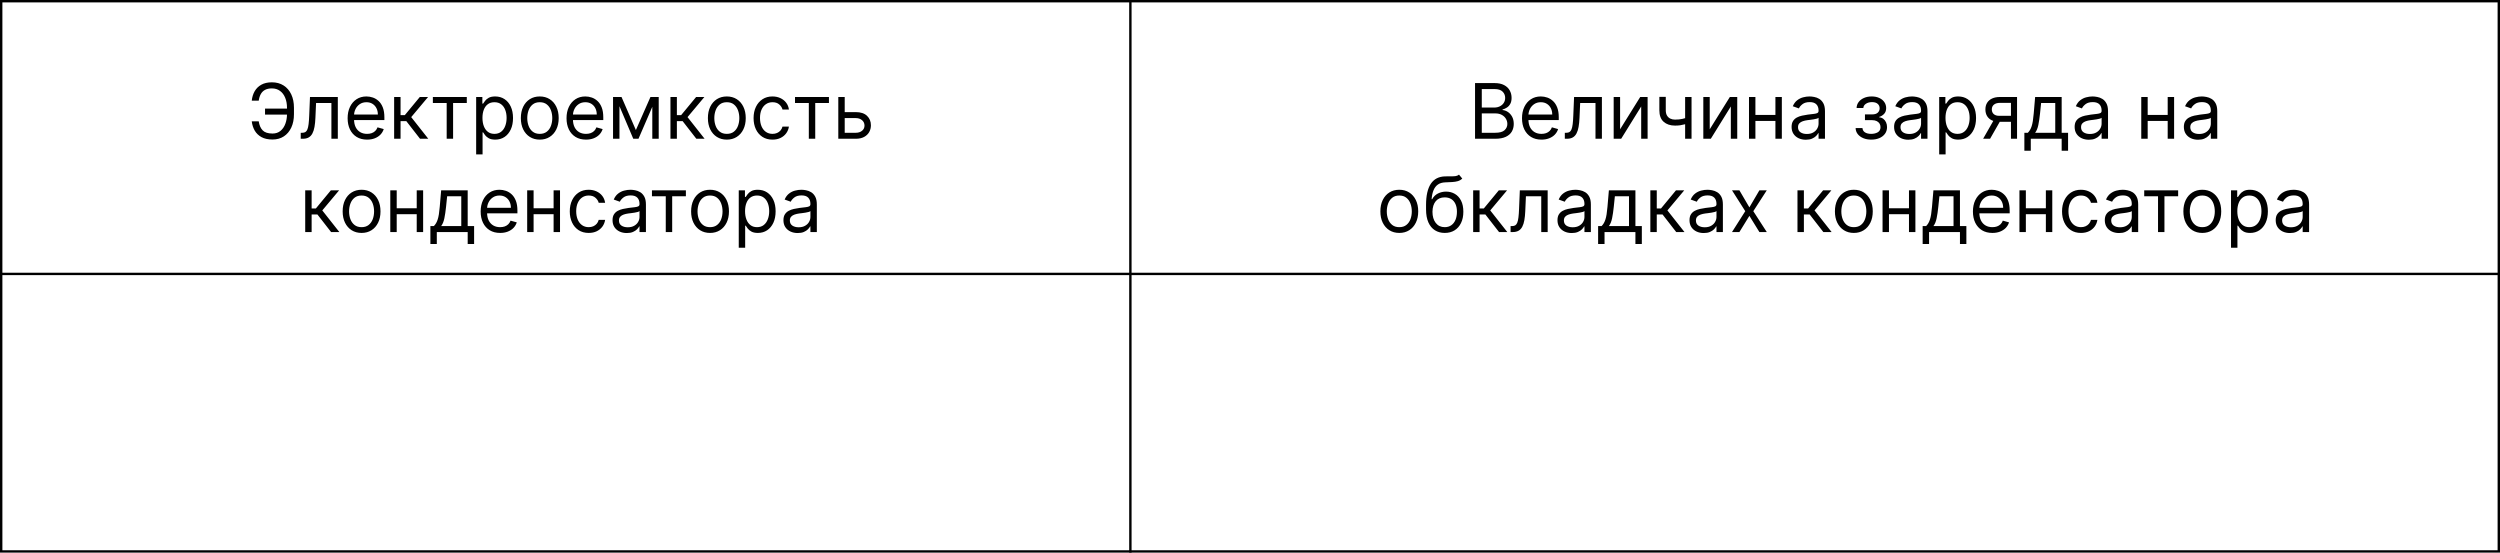 <svg width="1045" height="231" viewBox="0 0 1045 231" fill="none" xmlns="http://www.w3.org/2000/svg">
<g clip-path="url(#clip0_158_8)">
<rect x="0.5" y="0.5" width="1044" height="230" stroke="black"/>
<line y1="114.5" x2="1045" y2="114.5" stroke="black"/>
<line x1="472.5" y1="-2.18557e-08" x2="472.5" y2="231" stroke="black"/>
<path d="M120.374 45.409V47.909H110.783V45.409H120.374ZM105.237 50.727H108.146C108.396 52.364 108.949 53.621 109.805 54.5C110.661 55.379 112.033 55.818 113.919 55.818C115.252 55.818 116.366 55.443 117.26 54.693C118.161 53.943 118.836 52.951 119.283 51.716C119.737 50.481 119.964 49.136 119.964 47.682V45.091C119.964 43.485 119.711 42.072 119.203 40.852C118.703 39.625 117.98 38.67 117.033 37.989C116.093 37.299 114.964 36.955 113.646 36.955C112.495 36.955 111.54 37.159 110.783 37.568C110.025 37.977 109.434 38.564 109.01 39.33C108.586 40.095 108.298 41.015 108.146 42.091H105.237C105.389 40.606 105.794 39.288 106.453 38.136C107.12 36.977 108.048 36.068 109.237 35.409C110.434 34.742 111.904 34.409 113.646 34.409C115.54 34.409 117.177 34.852 118.555 35.739C119.934 36.617 120.999 37.856 121.749 39.455C122.499 41.045 122.874 42.909 122.874 45.045V47.727C122.874 49.864 122.502 51.727 121.76 53.318C121.018 54.901 119.976 56.133 118.635 57.011C117.294 57.883 115.722 58.318 113.919 58.318C112.071 58.318 110.533 57.985 109.305 57.318C108.086 56.644 107.143 55.735 106.476 54.591C105.817 53.439 105.404 52.151 105.237 50.727ZM125.706 58V55.5H126.342C126.865 55.5 127.301 55.398 127.649 55.193C127.998 54.981 128.278 54.614 128.49 54.091C128.71 53.561 128.876 52.826 128.99 51.886C129.111 50.939 129.198 49.735 129.251 48.273L129.57 40.545H141.206V58H138.524V43.045H132.115L131.842 49.273C131.782 50.705 131.653 51.966 131.456 53.057C131.267 54.14 130.975 55.049 130.581 55.784C130.195 56.519 129.679 57.072 129.036 57.443C128.392 57.814 127.585 58 126.615 58H125.706ZM153.445 58.364C151.763 58.364 150.312 57.992 149.092 57.25C147.88 56.5 146.945 55.455 146.286 54.114C145.634 52.765 145.308 51.197 145.308 49.409C145.308 47.621 145.634 46.045 146.286 44.682C146.945 43.311 147.861 42.242 149.036 41.477C150.217 40.705 151.596 40.318 153.172 40.318C154.081 40.318 154.979 40.47 155.865 40.773C156.751 41.076 157.558 41.568 158.286 42.25C159.013 42.924 159.592 43.818 160.024 44.932C160.456 46.045 160.672 47.417 160.672 49.045V50.182H147.217V47.864H157.945C157.945 46.879 157.748 46 157.354 45.227C156.967 44.455 156.414 43.845 155.695 43.398C154.982 42.951 154.142 42.727 153.172 42.727C152.104 42.727 151.179 42.992 150.399 43.523C149.626 44.045 149.032 44.727 148.615 45.568C148.198 46.409 147.99 47.311 147.99 48.273V49.818C147.99 51.136 148.217 52.254 148.672 53.17C149.134 54.08 149.774 54.773 150.592 55.25C151.411 55.72 152.361 55.955 153.445 55.955C154.149 55.955 154.786 55.856 155.354 55.659C155.929 55.455 156.426 55.151 156.842 54.75C157.259 54.341 157.581 53.833 157.808 53.227L160.399 53.955C160.126 54.833 159.668 55.606 159.024 56.273C158.38 56.932 157.585 57.447 156.638 57.818C155.691 58.182 154.626 58.364 153.445 58.364ZM164.751 58V40.545H167.433V48.136H169.206L175.479 40.545H178.933L171.888 48.955L179.024 58H175.57L169.842 50.636H167.433V58H164.751ZM180.939 43.045V40.545H195.121V43.045H189.393V58H186.712V43.045H180.939ZM199.033 64.546V40.545H201.624V43.318H201.942C202.139 43.015 202.411 42.629 202.76 42.159C203.116 41.682 203.624 41.258 204.283 40.886C204.949 40.508 205.851 40.318 206.987 40.318C208.457 40.318 209.752 40.686 210.874 41.42C211.995 42.155 212.87 43.197 213.499 44.545C214.127 45.894 214.442 47.485 214.442 49.318C214.442 51.167 214.127 52.769 213.499 54.125C212.87 55.474 211.999 56.519 210.885 57.261C209.771 57.996 208.487 58.364 207.033 58.364C205.911 58.364 205.014 58.178 204.339 57.807C203.665 57.428 203.146 57 202.783 56.523C202.419 56.038 202.139 55.636 201.942 55.318H201.714V64.546H199.033ZM201.669 49.273C201.669 50.591 201.862 51.754 202.249 52.761C202.635 53.761 203.199 54.545 203.942 55.114C204.684 55.674 205.593 55.955 206.669 55.955C207.79 55.955 208.726 55.659 209.476 55.068C210.233 54.47 210.802 53.667 211.18 52.659C211.567 51.644 211.76 50.515 211.76 49.273C211.76 48.045 211.571 46.939 211.192 45.955C210.821 44.962 210.256 44.178 209.499 43.602C208.749 43.019 207.805 42.727 206.669 42.727C205.578 42.727 204.661 43.004 203.919 43.557C203.177 44.102 202.616 44.867 202.237 45.852C201.858 46.83 201.669 47.97 201.669 49.273ZM225.624 58.364C224.048 58.364 222.665 57.989 221.476 57.239C220.294 56.489 219.37 55.439 218.703 54.091C218.044 52.742 217.714 51.167 217.714 49.364C217.714 47.545 218.044 45.958 218.703 44.602C219.37 43.246 220.294 42.193 221.476 41.443C222.665 40.693 224.048 40.318 225.624 40.318C227.199 40.318 228.578 40.693 229.76 41.443C230.949 42.193 231.874 43.246 232.533 44.602C233.199 45.958 233.533 47.545 233.533 49.364C233.533 51.167 233.199 52.742 232.533 54.091C231.874 55.439 230.949 56.489 229.76 57.239C228.578 57.989 227.199 58.364 225.624 58.364ZM225.624 55.955C226.821 55.955 227.805 55.648 228.578 55.034C229.351 54.42 229.923 53.614 230.294 52.614C230.665 51.614 230.851 50.53 230.851 49.364C230.851 48.197 230.665 47.11 230.294 46.102C229.923 45.095 229.351 44.28 228.578 43.659C227.805 43.038 226.821 42.727 225.624 42.727C224.427 42.727 223.442 43.038 222.669 43.659C221.896 44.28 221.324 45.095 220.953 46.102C220.582 47.11 220.396 48.197 220.396 49.364C220.396 50.53 220.582 51.614 220.953 52.614C221.324 53.614 221.896 54.42 222.669 55.034C223.442 55.648 224.427 55.955 225.624 55.955ZM244.945 58.364C243.263 58.364 241.812 57.992 240.592 57.25C239.38 56.5 238.445 55.455 237.786 54.114C237.134 52.765 236.808 51.197 236.808 49.409C236.808 47.621 237.134 46.045 237.786 44.682C238.445 43.311 239.361 42.242 240.536 41.477C241.717 40.705 243.096 40.318 244.672 40.318C245.581 40.318 246.479 40.47 247.365 40.773C248.251 41.076 249.058 41.568 249.786 42.25C250.513 42.924 251.092 43.818 251.524 44.932C251.956 46.045 252.172 47.417 252.172 49.045V50.182H238.717V47.864H249.445C249.445 46.879 249.248 46 248.854 45.227C248.467 44.455 247.914 43.845 247.195 43.398C246.482 42.951 245.642 42.727 244.672 42.727C243.604 42.727 242.679 42.992 241.899 43.523C241.126 44.045 240.532 44.727 240.115 45.568C239.698 46.409 239.49 47.311 239.49 48.273V49.818C239.49 51.136 239.717 52.254 240.172 53.17C240.634 54.08 241.274 54.773 242.092 55.25C242.911 55.72 243.861 55.955 244.945 55.955C245.649 55.955 246.286 55.856 246.854 55.659C247.429 55.455 247.926 55.151 248.342 54.75C248.759 54.341 249.081 53.833 249.308 53.227L251.899 53.955C251.626 54.833 251.168 55.606 250.524 56.273C249.88 56.932 249.085 57.447 248.138 57.818C247.191 58.182 246.126 58.364 244.945 58.364ZM265.797 54.364L271.888 40.545H274.433L266.888 58H264.706L257.297 40.545H259.797L265.797 54.364ZM258.933 40.545V58H256.251V40.545H258.933ZM272.661 58V40.545H275.342V58H272.661ZM280.251 58V40.545H282.933V48.136H284.706L290.979 40.545H294.433L287.388 48.955L294.524 58H291.07L285.342 50.636H282.933V58H280.251ZM303.811 58.364C302.235 58.364 300.853 57.989 299.663 57.239C298.482 56.489 297.557 55.439 296.891 54.091C296.232 52.742 295.902 51.167 295.902 49.364C295.902 47.545 296.232 45.958 296.891 44.602C297.557 43.246 298.482 42.193 299.663 41.443C300.853 40.693 302.235 40.318 303.811 40.318C305.387 40.318 306.766 40.693 307.947 41.443C309.137 42.193 310.061 43.246 310.72 44.602C311.387 45.958 311.72 47.545 311.72 49.364C311.72 51.167 311.387 52.742 310.72 54.091C310.061 55.439 309.137 56.489 307.947 57.239C306.766 57.989 305.387 58.364 303.811 58.364ZM303.811 55.955C305.008 55.955 305.993 55.648 306.766 55.034C307.538 54.42 308.11 53.614 308.482 52.614C308.853 51.614 309.038 50.53 309.038 49.364C309.038 48.197 308.853 47.11 308.482 46.102C308.11 45.095 307.538 44.28 306.766 43.659C305.993 43.038 305.008 42.727 303.811 42.727C302.614 42.727 301.629 43.038 300.857 43.659C300.084 44.28 299.512 45.095 299.141 46.102C298.769 47.11 298.584 48.197 298.584 49.364C298.584 50.53 298.769 51.614 299.141 52.614C299.512 53.614 300.084 54.42 300.857 55.034C301.629 55.648 302.614 55.955 303.811 55.955ZM322.905 58.364C321.268 58.364 319.859 57.977 318.678 57.205C317.496 56.432 316.587 55.367 315.95 54.011C315.314 52.655 314.996 51.106 314.996 49.364C314.996 47.591 315.321 46.026 315.973 44.67C316.632 43.307 317.549 42.242 318.723 41.477C319.905 40.705 321.284 40.318 322.859 40.318C324.087 40.318 325.193 40.545 326.178 41C327.162 41.455 327.969 42.091 328.598 42.909C329.227 43.727 329.617 44.682 329.768 45.773H327.087C326.882 44.977 326.428 44.273 325.723 43.659C325.026 43.038 324.087 42.727 322.905 42.727C321.859 42.727 320.943 43 320.155 43.545C319.375 44.083 318.765 44.845 318.325 45.83C317.893 46.807 317.678 47.955 317.678 49.273C317.678 50.621 317.89 51.795 318.314 52.795C318.746 53.795 319.352 54.572 320.132 55.125C320.92 55.678 321.844 55.955 322.905 55.955C323.602 55.955 324.234 55.833 324.803 55.591C325.371 55.349 325.852 55 326.246 54.545C326.64 54.091 326.92 53.545 327.087 52.909H329.768C329.617 53.939 329.242 54.867 328.643 55.693C328.053 56.511 327.268 57.163 326.291 57.648C325.321 58.125 324.193 58.364 322.905 58.364ZM332.314 43.045V40.545H346.496V43.045H340.768V58H338.087V43.045H332.314ZM352.726 46.864H357.726C359.771 46.864 361.336 47.383 362.419 48.42C363.502 49.458 364.044 50.773 364.044 52.364C364.044 53.409 363.802 54.36 363.317 55.216C362.832 56.064 362.12 56.742 361.18 57.25C360.241 57.75 359.089 58 357.726 58H350.408V40.545H353.089V55.5H357.726C358.786 55.5 359.658 55.22 360.339 54.659C361.021 54.099 361.362 53.379 361.362 52.5C361.362 51.576 361.021 50.822 360.339 50.239C359.658 49.655 358.786 49.364 357.726 49.364H352.726V46.864ZM127.58 97V79.546H130.261V87.136H132.034L138.307 79.546H141.761L134.716 87.954L141.852 97H138.398L132.67 89.636H130.261V97H127.58ZM151.139 97.364C149.563 97.364 148.181 96.989 146.991 96.239C145.81 95.489 144.885 94.439 144.219 93.091C143.56 91.742 143.23 90.167 143.23 88.364C143.23 86.546 143.56 84.958 144.219 83.602C144.885 82.246 145.81 81.193 146.991 80.443C148.181 79.693 149.563 79.318 151.139 79.318C152.715 79.318 154.094 79.693 155.276 80.443C156.465 81.193 157.389 82.246 158.048 83.602C158.715 84.958 159.048 86.546 159.048 88.364C159.048 90.167 158.715 91.742 158.048 93.091C157.389 94.439 156.465 95.489 155.276 96.239C154.094 96.989 152.715 97.364 151.139 97.364ZM151.139 94.954C152.336 94.954 153.321 94.648 154.094 94.034C154.866 93.421 155.438 92.614 155.81 91.614C156.181 90.614 156.366 89.53 156.366 88.364C156.366 87.197 156.181 86.11 155.81 85.102C155.438 84.095 154.866 83.28 154.094 82.659C153.321 82.038 152.336 81.727 151.139 81.727C149.942 81.727 148.957 82.038 148.185 82.659C147.412 83.28 146.84 84.095 146.469 85.102C146.098 86.11 145.912 87.197 145.912 88.364C145.912 89.53 146.098 90.614 146.469 91.614C146.84 92.614 147.412 93.421 148.185 94.034C148.957 94.648 149.942 94.954 151.139 94.954ZM174.824 87.046V89.546H165.188V87.046H174.824ZM165.824 79.546V97H163.142V79.546H165.824ZM176.869 79.546V97H174.188V79.546H176.869ZM179.903 102V94.5H181.358C181.714 94.129 182.021 93.727 182.278 93.296C182.536 92.864 182.759 92.352 182.949 91.761C183.146 91.163 183.313 90.436 183.449 89.579C183.585 88.716 183.706 87.674 183.812 86.454L184.403 79.546H195.494V94.5H198.176V102H195.494V97H182.585V102H179.903ZM184.403 94.5H192.812V82.046H186.903L186.449 86.454C186.259 88.28 186.025 89.875 185.744 91.239C185.464 92.602 185.017 93.689 184.403 94.5ZM209.054 97.364C207.372 97.364 205.921 96.992 204.702 96.25C203.49 95.5 202.554 94.454 201.895 93.114C201.243 91.765 200.918 90.197 200.918 88.409C200.918 86.621 201.243 85.046 201.895 83.682C202.554 82.311 203.471 81.242 204.645 80.477C205.827 79.704 207.205 79.318 208.781 79.318C209.69 79.318 210.588 79.47 211.474 79.773C212.361 80.076 213.168 80.568 213.895 81.25C214.622 81.924 215.202 82.818 215.634 83.932C216.065 85.046 216.281 86.417 216.281 88.046V89.182H202.827V86.864H213.554C213.554 85.879 213.357 85 212.963 84.227C212.577 83.454 212.024 82.845 211.304 82.398C210.592 81.951 209.751 81.727 208.781 81.727C207.713 81.727 206.789 81.992 206.009 82.523C205.236 83.046 204.641 83.727 204.224 84.568C203.808 85.409 203.599 86.311 203.599 87.273V88.818C203.599 90.136 203.827 91.254 204.281 92.171C204.743 93.079 205.384 93.773 206.202 94.25C207.02 94.72 207.971 94.954 209.054 94.954C209.759 94.954 210.395 94.856 210.963 94.659C211.539 94.454 212.035 94.151 212.452 93.75C212.868 93.341 213.19 92.833 213.418 92.227L216.009 92.954C215.736 93.833 215.277 94.606 214.634 95.273C213.99 95.932 213.194 96.447 212.247 96.818C211.3 97.182 210.236 97.364 209.054 97.364ZM232.043 87.046V89.546H222.406V87.046H232.043ZM223.043 79.546V97H220.361V79.546H223.043ZM234.088 79.546V97H231.406V79.546H234.088ZM246.077 97.364C244.44 97.364 243.031 96.977 241.849 96.204C240.668 95.432 239.759 94.367 239.122 93.011C238.486 91.655 238.168 90.106 238.168 88.364C238.168 86.591 238.493 85.026 239.145 83.671C239.804 82.307 240.721 81.242 241.895 80.477C243.077 79.704 244.455 79.318 246.031 79.318C247.259 79.318 248.365 79.546 249.349 80C250.334 80.454 251.141 81.091 251.77 81.909C252.399 82.727 252.789 83.682 252.94 84.773H250.259C250.054 83.977 249.599 83.273 248.895 82.659C248.198 82.038 247.259 81.727 246.077 81.727C245.031 81.727 244.115 82 243.327 82.546C242.546 83.083 241.937 83.845 241.497 84.829C241.065 85.807 240.849 86.954 240.849 88.273C240.849 89.621 241.062 90.796 241.486 91.796C241.918 92.796 242.524 93.572 243.304 94.125C244.092 94.678 245.016 94.954 246.077 94.954C246.774 94.954 247.406 94.833 247.974 94.591C248.543 94.349 249.024 94 249.418 93.546C249.812 93.091 250.092 92.546 250.259 91.909H252.94C252.789 92.939 252.414 93.867 251.815 94.693C251.224 95.511 250.44 96.163 249.463 96.648C248.493 97.125 247.365 97.364 246.077 97.364ZM261.997 97.409C260.891 97.409 259.887 97.201 258.986 96.784C258.084 96.36 257.368 95.75 256.838 94.954C256.308 94.151 256.043 93.182 256.043 92.046C256.043 91.046 256.24 90.235 256.634 89.614C257.027 88.985 257.554 88.492 258.213 88.136C258.872 87.78 259.599 87.515 260.395 87.341C261.198 87.159 262.005 87.015 262.815 86.909C263.876 86.773 264.736 86.671 265.395 86.602C266.062 86.526 266.546 86.401 266.849 86.227C267.16 86.053 267.315 85.75 267.315 85.318V85.227C267.315 84.106 267.009 83.235 266.395 82.614C265.789 81.992 264.868 81.682 263.634 81.682C262.353 81.682 261.349 81.962 260.622 82.523C259.895 83.083 259.384 83.682 259.088 84.318L256.543 83.409C256.997 82.349 257.603 81.523 258.361 80.932C259.126 80.333 259.959 79.917 260.861 79.682C261.77 79.439 262.664 79.318 263.543 79.318C264.103 79.318 264.747 79.386 265.474 79.523C266.209 79.651 266.918 79.921 267.599 80.329C268.289 80.739 268.861 81.356 269.315 82.182C269.77 83.008 269.997 84.114 269.997 85.5V97H267.315V94.636H267.179C266.997 95.015 266.694 95.421 266.27 95.852C265.846 96.284 265.281 96.651 264.577 96.954C263.872 97.258 263.012 97.409 261.997 97.409ZM262.406 95C263.467 95 264.361 94.792 265.088 94.375C265.823 93.958 266.376 93.421 266.747 92.761C267.126 92.102 267.315 91.409 267.315 90.682V88.227C267.202 88.364 266.952 88.489 266.565 88.602C266.187 88.708 265.747 88.803 265.247 88.886C264.755 88.962 264.274 89.03 263.804 89.091C263.342 89.144 262.967 89.189 262.679 89.227C261.982 89.318 261.33 89.466 260.724 89.671C260.126 89.867 259.641 90.167 259.27 90.568C258.906 90.962 258.724 91.5 258.724 92.182C258.724 93.114 259.069 93.818 259.759 94.296C260.455 94.765 261.338 95 262.406 95ZM272.517 82.046V79.546H286.699V82.046H280.972V97H278.29V82.046H272.517ZM296.795 97.364C295.22 97.364 293.837 96.989 292.648 96.239C291.466 95.489 290.542 94.439 289.875 93.091C289.216 91.742 288.886 90.167 288.886 88.364C288.886 86.546 289.216 84.958 289.875 83.602C290.542 82.246 291.466 81.193 292.648 80.443C293.837 79.693 295.22 79.318 296.795 79.318C298.371 79.318 299.75 79.693 300.932 80.443C302.121 81.193 303.045 82.246 303.705 83.602C304.371 84.958 304.705 86.546 304.705 88.364C304.705 90.167 304.371 91.742 303.705 93.091C303.045 94.439 302.121 95.489 300.932 96.239C299.75 96.989 298.371 97.364 296.795 97.364ZM296.795 94.954C297.992 94.954 298.977 94.648 299.75 94.034C300.523 93.421 301.095 92.614 301.466 91.614C301.837 90.614 302.023 89.53 302.023 88.364C302.023 87.197 301.837 86.11 301.466 85.102C301.095 84.095 300.523 83.28 299.75 82.659C298.977 82.038 297.992 81.727 296.795 81.727C295.598 81.727 294.614 82.038 293.841 82.659C293.068 83.28 292.496 84.095 292.125 85.102C291.754 86.11 291.568 87.197 291.568 88.364C291.568 89.53 291.754 90.614 292.125 91.614C292.496 92.614 293.068 93.421 293.841 94.034C294.614 94.648 295.598 94.954 296.795 94.954ZM308.798 103.545V79.546H311.389V82.318H311.707C311.904 82.015 312.177 81.629 312.526 81.159C312.882 80.682 313.389 80.258 314.048 79.886C314.715 79.508 315.616 79.318 316.753 79.318C318.223 79.318 319.518 79.686 320.639 80.421C321.76 81.155 322.635 82.197 323.264 83.546C323.893 84.894 324.207 86.485 324.207 88.318C324.207 90.167 323.893 91.769 323.264 93.125C322.635 94.474 321.764 95.519 320.651 96.261C319.537 96.996 318.253 97.364 316.798 97.364C315.677 97.364 314.779 97.178 314.105 96.807C313.431 96.428 312.912 96 312.548 95.523C312.185 95.038 311.904 94.636 311.707 94.318H311.48V103.545H308.798ZM311.435 88.273C311.435 89.591 311.628 90.754 312.014 91.761C312.401 92.761 312.965 93.546 313.707 94.114C314.45 94.674 315.359 94.954 316.435 94.954C317.556 94.954 318.491 94.659 319.241 94.068C319.999 93.47 320.567 92.667 320.946 91.659C321.332 90.644 321.526 89.515 321.526 88.273C321.526 87.046 321.336 85.939 320.957 84.954C320.586 83.962 320.022 83.178 319.264 82.602C318.514 82.019 317.571 81.727 316.435 81.727C315.344 81.727 314.427 82.004 313.685 82.557C312.942 83.102 312.382 83.867 312.003 84.852C311.624 85.829 311.435 86.97 311.435 88.273ZM333.435 97.409C332.329 97.409 331.325 97.201 330.423 96.784C329.522 96.36 328.806 95.75 328.276 94.954C327.745 94.151 327.48 93.182 327.48 92.046C327.48 91.046 327.677 90.235 328.071 89.614C328.465 88.985 328.991 88.492 329.651 88.136C330.31 87.78 331.037 87.515 331.832 87.341C332.635 87.159 333.442 87.015 334.253 86.909C335.313 86.773 336.173 86.671 336.832 86.602C337.499 86.526 337.984 86.401 338.287 86.227C338.598 86.053 338.753 85.75 338.753 85.318V85.227C338.753 84.106 338.446 83.235 337.832 82.614C337.226 81.992 336.306 81.682 335.071 81.682C333.791 81.682 332.787 81.962 332.06 82.523C331.332 83.083 330.821 83.682 330.526 84.318L327.98 83.409C328.435 82.349 329.041 81.523 329.798 80.932C330.563 80.333 331.397 79.917 332.298 79.682C333.207 79.439 334.101 79.318 334.98 79.318C335.541 79.318 336.185 79.386 336.912 79.523C337.647 79.651 338.355 79.921 339.037 80.329C339.726 80.739 340.298 81.356 340.753 82.182C341.207 83.008 341.435 84.114 341.435 85.5V97H338.753V94.636H338.616C338.435 95.015 338.132 95.421 337.707 95.852C337.283 96.284 336.719 96.651 336.014 96.954C335.31 97.258 334.45 97.409 333.435 97.409ZM333.844 95C334.904 95 335.798 94.792 336.526 94.375C337.26 93.958 337.813 93.421 338.185 92.761C338.563 92.102 338.753 91.409 338.753 90.682V88.227C338.639 88.364 338.389 88.489 338.003 88.602C337.624 88.708 337.185 88.803 336.685 88.886C336.192 88.962 335.711 89.03 335.241 89.091C334.779 89.144 334.404 89.189 334.116 89.227C333.42 89.318 332.768 89.466 332.162 89.671C331.563 89.867 331.079 90.167 330.707 90.568C330.344 90.962 330.162 91.5 330.162 92.182C330.162 93.114 330.507 93.818 331.196 94.296C331.893 94.765 332.776 95 333.844 95Z" fill="black"/>
<path d="M616.568 58V34.727H624.705C626.326 34.727 627.663 35.008 628.716 35.568C629.769 36.121 630.553 36.867 631.068 37.807C631.583 38.739 631.841 39.773 631.841 40.909C631.841 41.909 631.663 42.735 631.307 43.386C630.958 44.038 630.496 44.553 629.92 44.932C629.352 45.311 628.735 45.591 628.068 45.773V46C628.78 46.045 629.496 46.295 630.216 46.75C630.936 47.205 631.538 47.856 632.023 48.705C632.508 49.553 632.75 50.591 632.75 51.818C632.75 52.985 632.485 54.034 631.955 54.966C631.424 55.898 630.587 56.636 629.443 57.182C628.299 57.727 626.811 58 624.977 58H616.568ZM619.386 55.5H624.977C626.818 55.5 628.125 55.144 628.898 54.432C629.678 53.712 630.068 52.841 630.068 51.818C630.068 51.03 629.867 50.303 629.466 49.636C629.064 48.962 628.492 48.424 627.75 48.023C627.008 47.614 626.129 47.409 625.114 47.409H619.386V55.5ZM619.386 44.955H624.614C625.462 44.955 626.227 44.788 626.909 44.455C627.598 44.121 628.144 43.651 628.545 43.045C628.955 42.439 629.159 41.727 629.159 40.909C629.159 39.886 628.803 39.019 628.091 38.307C627.379 37.587 626.25 37.227 624.705 37.227H619.386V44.955ZM644.335 58.364C642.653 58.364 641.203 57.992 639.983 57.25C638.771 56.5 637.835 55.455 637.176 54.114C636.525 52.765 636.199 51.197 636.199 49.409C636.199 47.621 636.525 46.045 637.176 44.682C637.835 43.311 638.752 42.242 639.926 41.477C641.108 40.705 642.487 40.318 644.062 40.318C644.972 40.318 645.869 40.47 646.756 40.773C647.642 41.076 648.449 41.568 649.176 42.25C649.903 42.924 650.483 43.818 650.915 44.932C651.347 46.045 651.562 47.417 651.562 49.045V50.182H638.108V47.864H648.835C648.835 46.879 648.638 46 648.244 45.227C647.858 44.455 647.305 43.845 646.585 43.398C645.873 42.951 645.032 42.727 644.062 42.727C642.994 42.727 642.07 42.992 641.29 43.523C640.517 44.045 639.922 44.727 639.506 45.568C639.089 46.409 638.881 47.311 638.881 48.273V49.818C638.881 51.136 639.108 52.254 639.562 53.17C640.025 54.08 640.665 54.773 641.483 55.25C642.301 55.72 643.252 55.955 644.335 55.955C645.04 55.955 645.676 55.856 646.244 55.659C646.82 55.455 647.316 55.151 647.733 54.75C648.15 54.341 648.472 53.833 648.699 53.227L651.29 53.955C651.017 54.833 650.559 55.606 649.915 56.273C649.271 56.932 648.475 57.447 647.528 57.818C646.581 58.182 645.517 58.364 644.335 58.364ZM654.097 58V55.5H654.733C655.256 55.5 655.691 55.398 656.04 55.193C656.388 54.981 656.669 54.614 656.881 54.091C657.1 53.561 657.267 52.826 657.381 51.886C657.502 50.939 657.589 49.735 657.642 48.273L657.96 40.545H669.597V58H666.915V43.045H660.506L660.233 49.273C660.172 50.705 660.044 51.966 659.847 53.057C659.657 54.14 659.366 55.049 658.972 55.784C658.585 56.519 658.07 57.072 657.426 57.443C656.782 57.814 655.975 58 655.006 58H654.097ZM677.199 54.045L685.608 40.545H688.699V58H686.017V44.5L677.653 58H674.517V40.545H677.199V54.045ZM707.065 40.545V58H704.384V40.545H707.065ZM706.02 48.864V51.364C705.414 51.591 704.812 51.792 704.213 51.966C703.615 52.133 702.986 52.265 702.327 52.364C701.668 52.455 700.944 52.5 700.156 52.5C698.179 52.5 696.592 51.966 695.395 50.898C694.205 49.83 693.611 48.227 693.611 46.091V40.5H696.293V46.091C696.293 46.985 696.463 47.72 696.804 48.295C697.145 48.871 697.607 49.299 698.19 49.58C698.774 49.86 699.429 50 700.156 50C701.293 50 702.319 49.898 703.236 49.693C704.16 49.481 705.088 49.205 706.02 48.864ZM714.668 54.045L723.077 40.545H726.168V58H723.486V44.5L715.122 58H711.986V40.545H714.668V54.045ZM742.761 48.045V50.545H733.125V48.045H742.761ZM733.761 40.545V58H731.08V40.545H733.761ZM744.807 40.545V58H742.125V40.545H744.807ZM754.841 58.409C753.735 58.409 752.731 58.201 751.83 57.784C750.928 57.36 750.212 56.75 749.682 55.955C749.152 55.151 748.886 54.182 748.886 53.045C748.886 52.045 749.083 51.235 749.477 50.614C749.871 49.985 750.398 49.492 751.057 49.136C751.716 48.78 752.443 48.515 753.239 48.341C754.042 48.159 754.848 48.015 755.659 47.909C756.72 47.773 757.58 47.67 758.239 47.602C758.905 47.526 759.39 47.401 759.693 47.227C760.004 47.053 760.159 46.75 760.159 46.318V46.227C760.159 45.106 759.852 44.235 759.239 43.614C758.633 42.992 757.712 42.682 756.477 42.682C755.197 42.682 754.193 42.962 753.466 43.523C752.739 44.083 752.227 44.682 751.932 45.318L749.386 44.409C749.841 43.349 750.447 42.523 751.205 41.932C751.97 41.333 752.803 40.917 753.705 40.682C754.614 40.439 755.508 40.318 756.386 40.318C756.947 40.318 757.591 40.386 758.318 40.523C759.053 40.651 759.761 40.92 760.443 41.33C761.133 41.739 761.705 42.356 762.159 43.182C762.614 44.008 762.841 45.114 762.841 46.5V58H760.159V55.636H760.023C759.841 56.015 759.538 56.42 759.114 56.852C758.689 57.284 758.125 57.651 757.42 57.955C756.716 58.258 755.856 58.409 754.841 58.409ZM755.25 56C756.311 56 757.205 55.792 757.932 55.375C758.667 54.958 759.22 54.42 759.591 53.761C759.97 53.102 760.159 52.409 760.159 51.682V49.227C760.045 49.364 759.795 49.489 759.409 49.602C759.03 49.708 758.591 49.803 758.091 49.886C757.598 49.962 757.117 50.03 756.648 50.091C756.186 50.144 755.811 50.189 755.523 50.227C754.826 50.318 754.174 50.466 753.568 50.67C752.97 50.867 752.485 51.167 752.114 51.568C751.75 51.962 751.568 52.5 751.568 53.182C751.568 54.114 751.913 54.818 752.602 55.295C753.299 55.765 754.182 56 755.25 56ZM775.645 53.545H778.509C778.569 54.333 778.925 54.932 779.577 55.341C780.236 55.75 781.092 55.955 782.145 55.955C783.221 55.955 784.141 55.735 784.906 55.295C785.671 54.849 786.054 54.129 786.054 53.136C786.054 52.553 785.91 52.045 785.622 51.614C785.334 51.174 784.929 50.833 784.406 50.591C783.884 50.349 783.266 50.227 782.554 50.227H779.554V47.818H782.554C783.622 47.818 784.41 47.576 784.918 47.091C785.433 46.606 785.69 46 785.69 45.273C785.69 44.492 785.414 43.867 784.861 43.398C784.308 42.92 783.524 42.682 782.509 42.682C781.486 42.682 780.634 42.913 779.952 43.375C779.27 43.83 778.91 44.417 778.872 45.136H776.054C776.084 44.197 776.372 43.367 776.918 42.648C777.463 41.92 778.205 41.352 779.145 40.943C780.084 40.526 781.16 40.318 782.372 40.318C783.599 40.318 784.664 40.534 785.565 40.966C786.474 41.39 787.175 41.97 787.668 42.705C788.168 43.432 788.418 44.258 788.418 45.182C788.418 46.167 788.141 46.962 787.588 47.568C787.035 48.174 786.342 48.606 785.509 48.864V49.045C786.168 49.091 786.74 49.303 787.224 49.682C787.717 50.053 788.099 50.542 788.372 51.148C788.645 51.746 788.781 52.409 788.781 53.136C788.781 54.197 788.497 55.121 787.929 55.909C787.361 56.689 786.58 57.295 785.588 57.727C784.596 58.151 783.463 58.364 782.19 58.364C780.955 58.364 779.849 58.163 778.872 57.761C777.895 57.352 777.118 56.788 776.543 56.068C775.974 55.341 775.675 54.5 775.645 53.545ZM797.685 58.409C796.579 58.409 795.575 58.201 794.673 57.784C793.772 57.36 793.056 56.75 792.526 55.955C791.995 55.151 791.73 54.182 791.73 53.045C791.73 52.045 791.927 51.235 792.321 50.614C792.715 49.985 793.241 49.492 793.901 49.136C794.56 48.78 795.287 48.515 796.082 48.341C796.885 48.159 797.692 48.015 798.503 47.909C799.563 47.773 800.423 47.67 801.082 47.602C801.749 47.526 802.234 47.401 802.537 47.227C802.848 47.053 803.003 46.75 803.003 46.318V46.227C803.003 45.106 802.696 44.235 802.082 43.614C801.476 42.992 800.556 42.682 799.321 42.682C798.041 42.682 797.037 42.962 796.31 43.523C795.582 44.083 795.071 44.682 794.776 45.318L792.23 44.409C792.685 43.349 793.291 42.523 794.048 41.932C794.813 41.333 795.647 40.917 796.548 40.682C797.457 40.439 798.351 40.318 799.23 40.318C799.791 40.318 800.435 40.386 801.162 40.523C801.897 40.651 802.605 40.92 803.287 41.33C803.976 41.739 804.548 42.356 805.003 43.182C805.457 44.008 805.685 45.114 805.685 46.5V58H803.003V55.636H802.866C802.685 56.015 802.382 56.42 801.957 56.852C801.533 57.284 800.969 57.651 800.264 57.955C799.56 58.258 798.7 58.409 797.685 58.409ZM798.094 56C799.154 56 800.048 55.792 800.776 55.375C801.51 54.958 802.063 54.42 802.435 53.761C802.813 53.102 803.003 52.409 803.003 51.682V49.227C802.889 49.364 802.639 49.489 802.253 49.602C801.874 49.708 801.435 49.803 800.935 49.886C800.442 49.962 799.961 50.03 799.491 50.091C799.029 50.144 798.654 50.189 798.366 50.227C797.67 50.318 797.018 50.466 796.412 50.67C795.813 50.867 795.329 51.167 794.957 51.568C794.594 51.962 794.412 52.5 794.412 53.182C794.412 54.114 794.757 54.818 795.446 55.295C796.143 55.765 797.026 56 798.094 56ZM810.58 64.546V40.545H813.17V43.318H813.489C813.686 43.015 813.958 42.629 814.307 42.159C814.663 41.682 815.17 41.258 815.83 40.886C816.496 40.508 817.398 40.318 818.534 40.318C820.004 40.318 821.299 40.686 822.42 41.42C823.542 42.155 824.417 43.197 825.045 44.545C825.674 45.894 825.989 47.485 825.989 49.318C825.989 51.167 825.674 52.769 825.045 54.125C824.417 55.474 823.545 56.519 822.432 57.261C821.318 57.996 820.034 58.364 818.58 58.364C817.458 58.364 816.561 58.178 815.886 57.807C815.212 57.428 814.693 57 814.33 56.523C813.966 56.038 813.686 55.636 813.489 55.318H813.261V64.546H810.58ZM813.216 49.273C813.216 50.591 813.409 51.754 813.795 52.761C814.182 53.761 814.746 54.545 815.489 55.114C816.231 55.674 817.14 55.955 818.216 55.955C819.337 55.955 820.273 55.659 821.023 55.068C821.78 54.47 822.348 53.667 822.727 52.659C823.114 51.644 823.307 50.515 823.307 49.273C823.307 48.045 823.117 46.939 822.739 45.955C822.367 44.962 821.803 44.178 821.045 43.602C820.295 43.019 819.352 42.727 818.216 42.727C817.125 42.727 816.208 43.004 815.466 43.557C814.723 44.102 814.163 44.867 813.784 45.852C813.405 46.83 813.216 47.97 813.216 49.273ZM840.58 58V43H835.943C834.898 43 834.076 43.242 833.477 43.727C832.879 44.212 832.58 44.879 832.58 45.727C832.58 46.561 832.848 47.216 833.386 47.693C833.932 48.17 834.678 48.409 835.625 48.409H841.261V50.909H835.625C834.443 50.909 833.424 50.701 832.568 50.284C831.712 49.867 831.053 49.273 830.591 48.5C830.129 47.72 829.898 46.795 829.898 45.727C829.898 44.651 830.14 43.727 830.625 42.955C831.11 42.182 831.803 41.587 832.705 41.17C833.614 40.754 834.693 40.545 835.943 40.545H843.125V58H840.58ZM828.943 58L833.898 49.318H836.807L831.852 58H828.943ZM846.185 63V55.5H847.639C847.995 55.129 848.302 54.727 848.56 54.295C848.817 53.864 849.041 53.352 849.23 52.761C849.427 52.163 849.594 51.436 849.73 50.58C849.866 49.716 849.988 48.674 850.094 47.455L850.685 40.545H861.776V55.5H864.457V63H861.776V58H848.866V63H846.185ZM850.685 55.5H859.094V43.045H853.185L852.73 47.455C852.541 49.28 852.306 50.875 852.026 52.239C851.745 53.602 851.298 54.689 850.685 55.5ZM873.153 58.409C872.047 58.409 871.044 58.201 870.142 57.784C869.241 57.36 868.525 56.75 867.994 55.955C867.464 55.151 867.199 54.182 867.199 53.045C867.199 52.045 867.396 51.235 867.79 50.614C868.184 49.985 868.71 49.492 869.369 49.136C870.028 48.78 870.756 48.515 871.551 48.341C872.354 48.159 873.161 48.015 873.972 47.909C875.032 47.773 875.892 47.67 876.551 47.602C877.218 47.526 877.703 47.401 878.006 47.227C878.316 47.053 878.472 46.75 878.472 46.318V46.227C878.472 45.106 878.165 44.235 877.551 43.614C876.945 42.992 876.025 42.682 874.79 42.682C873.509 42.682 872.506 42.962 871.778 43.523C871.051 44.083 870.54 44.682 870.244 45.318L867.699 44.409C868.153 43.349 868.759 42.523 869.517 41.932C870.282 41.333 871.116 40.917 872.017 40.682C872.926 40.439 873.82 40.318 874.699 40.318C875.259 40.318 875.903 40.386 876.631 40.523C877.366 40.651 878.074 40.92 878.756 41.33C879.445 41.739 880.017 42.356 880.472 43.182C880.926 44.008 881.153 45.114 881.153 46.5V58H878.472V55.636H878.335C878.153 56.015 877.85 56.42 877.426 56.852C877.002 57.284 876.438 57.651 875.733 57.955C875.028 58.258 874.169 58.409 873.153 58.409ZM873.562 56C874.623 56 875.517 55.792 876.244 55.375C876.979 54.958 877.532 54.42 877.903 53.761C878.282 53.102 878.472 52.409 878.472 51.682V49.227C878.358 49.364 878.108 49.489 877.722 49.602C877.343 49.708 876.903 49.803 876.403 49.886C875.911 49.962 875.43 50.03 874.96 50.091C874.498 50.144 874.123 50.189 873.835 50.227C873.138 50.318 872.487 50.466 871.881 50.67C871.282 50.867 870.797 51.167 870.426 51.568C870.063 51.962 869.881 52.5 869.881 53.182C869.881 54.114 870.225 54.818 870.915 55.295C871.612 55.765 872.494 56 873.562 56ZM906.73 48.045V50.545H897.094V48.045H906.73ZM897.73 40.545V58H895.048V40.545H897.73ZM908.776 40.545V58H906.094V40.545H908.776ZM918.81 58.409C917.704 58.409 916.7 58.201 915.798 57.784C914.897 57.36 914.181 56.75 913.651 55.955C913.12 55.151 912.855 54.182 912.855 53.045C912.855 52.045 913.052 51.235 913.446 50.614C913.84 49.985 914.366 49.492 915.026 49.136C915.685 48.78 916.412 48.515 917.207 48.341C918.01 48.159 918.817 48.015 919.628 47.909C920.688 47.773 921.548 47.67 922.207 47.602C922.874 47.526 923.359 47.401 923.662 47.227C923.973 47.053 924.128 46.75 924.128 46.318V46.227C924.128 45.106 923.821 44.235 923.207 43.614C922.601 42.992 921.681 42.682 920.446 42.682C919.166 42.682 918.162 42.962 917.435 43.523C916.707 44.083 916.196 44.682 915.901 45.318L913.355 44.409C913.81 43.349 914.416 42.523 915.173 41.932C915.938 41.333 916.772 40.917 917.673 40.682C918.582 40.439 919.476 40.318 920.355 40.318C920.916 40.318 921.56 40.386 922.287 40.523C923.022 40.651 923.73 40.92 924.412 41.33C925.101 41.739 925.673 42.356 926.128 43.182C926.582 44.008 926.81 45.114 926.81 46.5V58H924.128V55.636H923.991C923.81 56.015 923.507 56.42 923.082 56.852C922.658 57.284 922.094 57.651 921.389 57.955C920.685 58.258 919.825 58.409 918.81 58.409ZM919.219 56C920.279 56 921.173 55.792 921.901 55.375C922.635 54.958 923.188 54.42 923.56 53.761C923.938 53.102 924.128 52.409 924.128 51.682V49.227C924.014 49.364 923.764 49.489 923.378 49.602C922.999 49.708 922.56 49.803 922.06 49.886C921.567 49.962 921.086 50.03 920.616 50.091C920.154 50.144 919.779 50.189 919.491 50.227C918.795 50.318 918.143 50.466 917.537 50.67C916.938 50.867 916.454 51.167 916.082 51.568C915.719 51.962 915.537 52.5 915.537 53.182C915.537 54.114 915.882 54.818 916.571 55.295C917.268 55.765 918.151 56 919.219 56ZM584.905 97.364C583.329 97.364 581.946 96.989 580.757 96.239C579.575 95.489 578.651 94.439 577.984 93.091C577.325 91.742 576.996 90.167 576.996 88.364C576.996 86.546 577.325 84.958 577.984 83.602C578.651 82.246 579.575 81.193 580.757 80.443C581.946 79.693 583.329 79.318 584.905 79.318C586.481 79.318 587.859 79.693 589.041 80.443C590.231 81.193 591.155 82.246 591.814 83.602C592.481 84.958 592.814 86.546 592.814 88.364C592.814 90.167 592.481 91.742 591.814 93.091C591.155 94.439 590.231 95.489 589.041 96.239C587.859 96.989 586.481 97.364 584.905 97.364ZM584.905 94.954C586.102 94.954 587.087 94.648 587.859 94.034C588.632 93.421 589.204 92.614 589.575 91.614C589.946 90.614 590.132 89.53 590.132 88.364C590.132 87.197 589.946 86.11 589.575 85.102C589.204 84.095 588.632 83.28 587.859 82.659C587.087 82.038 586.102 81.727 584.905 81.727C583.708 81.727 582.723 82.038 581.95 82.659C581.178 83.28 580.606 84.095 580.234 85.102C579.863 86.11 579.678 87.197 579.678 88.364C579.678 89.53 579.863 90.614 580.234 91.614C580.606 92.614 581.178 93.421 581.95 94.034C582.723 94.648 583.708 94.954 584.905 94.954ZM609.862 73L611.226 74.636C610.696 75.151 610.082 75.511 609.385 75.716C608.688 75.921 607.9 76.046 607.021 76.091C606.143 76.136 605.165 76.182 604.089 76.227C602.877 76.273 601.874 76.568 601.078 77.114C600.283 77.659 599.669 78.447 599.237 79.477C598.805 80.508 598.529 81.773 598.408 83.273H598.635C599.226 82.182 600.044 81.379 601.089 80.864C602.135 80.349 603.256 80.091 604.453 80.091C605.817 80.091 607.044 80.409 608.135 81.046C609.226 81.682 610.089 82.625 610.726 83.875C611.362 85.125 611.68 86.667 611.68 88.5C611.68 90.326 611.355 91.901 610.703 93.227C610.059 94.553 609.154 95.576 607.987 96.296C606.828 97.008 605.468 97.364 603.908 97.364C602.347 97.364 600.98 96.996 599.805 96.261C598.631 95.519 597.718 94.421 597.067 92.966C596.415 91.504 596.089 89.697 596.089 87.546V85.682C596.089 81.796 596.749 78.849 598.067 76.841C599.393 74.833 601.385 73.796 604.044 73.727C604.983 73.697 605.821 73.689 606.555 73.704C607.29 73.72 607.93 73.686 608.476 73.602C609.021 73.519 609.483 73.318 609.862 73ZM603.908 94.954C604.961 94.954 605.866 94.689 606.624 94.159C607.389 93.629 607.976 92.883 608.385 91.921C608.794 90.951 608.999 89.811 608.999 88.5C608.999 87.227 608.79 86.144 608.374 85.25C607.964 84.356 607.377 83.674 606.612 83.204C605.847 82.735 604.93 82.5 603.862 82.5C603.082 82.5 602.381 82.633 601.76 82.898C601.139 83.163 600.608 83.553 600.169 84.068C599.73 84.583 599.389 85.212 599.146 85.954C598.911 86.697 598.786 87.546 598.771 88.5C598.771 90.454 599.23 92.019 600.146 93.193C601.063 94.367 602.317 94.954 603.908 94.954ZM615.783 97V79.546H618.464V87.136H620.237L626.51 79.546H629.964L622.919 87.954L630.055 97H626.601L620.874 89.636H618.464V97H615.783ZM631.425 97V94.5H632.061C632.584 94.5 633.019 94.398 633.368 94.193C633.716 93.981 633.997 93.614 634.209 93.091C634.429 92.561 634.595 91.826 634.709 90.886C634.83 89.939 634.917 88.735 634.97 87.273L635.288 79.546H646.925V97H644.243V82.046H637.834L637.561 88.273C637.5 89.704 637.372 90.966 637.175 92.057C636.985 93.14 636.694 94.049 636.3 94.784C635.913 95.519 635.398 96.072 634.754 96.443C634.11 96.814 633.304 97 632.334 97H631.425ZM656.982 97.409C655.875 97.409 654.872 97.201 653.97 96.784C653.069 96.36 652.353 95.75 651.822 94.954C651.292 94.151 651.027 93.182 651.027 92.046C651.027 91.046 651.224 90.235 651.618 89.614C652.012 88.985 652.538 88.492 653.197 88.136C653.857 87.78 654.584 87.515 655.379 87.341C656.182 87.159 656.989 87.015 657.8 86.909C658.86 86.773 659.72 86.671 660.379 86.602C661.046 86.526 661.531 86.401 661.834 86.227C662.144 86.053 662.3 85.75 662.3 85.318V85.227C662.3 84.106 661.993 83.235 661.379 82.614C660.773 81.992 659.853 81.682 658.618 81.682C657.338 81.682 656.334 81.962 655.607 82.523C654.879 83.083 654.368 83.682 654.072 84.318L651.527 83.409C651.982 82.349 652.588 81.523 653.345 80.932C654.11 80.333 654.944 79.917 655.845 79.682C656.754 79.439 657.648 79.318 658.527 79.318C659.088 79.318 659.732 79.386 660.459 79.523C661.194 79.651 661.902 79.921 662.584 80.329C663.273 80.739 663.845 81.356 664.3 82.182C664.754 83.008 664.982 84.114 664.982 85.5V97H662.3V94.636H662.163C661.982 95.015 661.679 95.421 661.254 95.852C660.83 96.284 660.266 96.651 659.561 96.954C658.857 97.258 657.997 97.409 656.982 97.409ZM657.391 95C658.451 95 659.345 94.792 660.072 94.375C660.807 93.958 661.36 93.421 661.732 92.761C662.11 92.102 662.3 91.409 662.3 90.682V88.227C662.186 88.364 661.936 88.489 661.55 88.602C661.171 88.708 660.732 88.803 660.232 88.886C659.739 88.962 659.258 89.03 658.788 89.091C658.326 89.144 657.951 89.189 657.663 89.227C656.966 89.318 656.315 89.466 655.709 89.671C655.11 89.867 654.625 90.167 654.254 90.568C653.891 90.962 653.709 91.5 653.709 92.182C653.709 93.114 654.054 93.818 654.743 94.296C655.44 94.765 656.322 95 657.391 95ZM668.013 102V94.5H669.467C669.823 94.129 670.13 93.727 670.388 93.296C670.645 92.864 670.869 92.352 671.058 91.761C671.255 91.163 671.422 90.436 671.558 89.579C671.695 88.716 671.816 87.674 671.922 86.454L672.513 79.546H683.604V94.5H686.286V102H683.604V97H670.695V102H668.013ZM672.513 94.5H680.922V82.046H675.013L674.558 86.454C674.369 88.28 674.134 89.875 673.854 91.239C673.573 92.602 673.126 93.689 672.513 94.5ZM689.845 97V79.546H692.527V87.136H694.3L700.572 79.546H704.027L696.982 87.954L704.118 97H700.663L694.936 89.636H692.527V97H689.845ZM712.169 97.409C711.063 97.409 710.059 97.201 709.158 96.784C708.256 96.36 707.54 95.75 707.01 94.954C706.48 94.151 706.214 93.182 706.214 92.046C706.214 91.046 706.411 90.235 706.805 89.614C707.199 88.985 707.726 88.492 708.385 88.136C709.044 87.78 709.771 87.515 710.567 87.341C711.37 87.159 712.177 87.015 712.987 86.909C714.048 86.773 714.908 86.671 715.567 86.602C716.233 86.526 716.718 86.401 717.021 86.227C717.332 86.053 717.487 85.75 717.487 85.318V85.227C717.487 84.106 717.18 83.235 716.567 82.614C715.961 81.992 715.04 81.682 713.805 81.682C712.525 81.682 711.521 81.962 710.794 82.523C710.067 83.083 709.555 83.682 709.26 84.318L706.714 83.409C707.169 82.349 707.775 81.523 708.533 80.932C709.298 80.333 710.131 79.917 711.033 79.682C711.942 79.439 712.836 79.318 713.714 79.318C714.275 79.318 714.919 79.386 715.646 79.523C716.381 79.651 717.089 79.921 717.771 80.329C718.461 80.739 719.033 81.356 719.487 82.182C719.942 83.008 720.169 84.114 720.169 85.5V97H717.487V94.636H717.351C717.169 95.015 716.866 95.421 716.442 95.852C716.018 96.284 715.453 96.651 714.749 96.954C714.044 97.258 713.184 97.409 712.169 97.409ZM712.578 95C713.639 95 714.533 94.792 715.26 94.375C715.995 93.958 716.548 93.421 716.919 92.761C717.298 92.102 717.487 91.409 717.487 90.682V88.227C717.374 88.364 717.124 88.489 716.737 88.602C716.358 88.708 715.919 88.803 715.419 88.886C714.927 88.962 714.446 89.03 713.976 89.091C713.514 89.144 713.139 89.189 712.851 89.227C712.154 89.318 711.502 89.466 710.896 89.671C710.298 89.867 709.813 90.167 709.442 90.568C709.078 90.962 708.896 91.5 708.896 92.182C708.896 93.114 709.241 93.818 709.93 94.296C710.627 94.765 711.51 95 712.578 95ZM727.064 79.546L731.246 86.682L735.428 79.546H738.518L732.882 88.273L738.518 97H735.428L731.246 90.227L727.064 97H723.973L729.518 88.273L723.973 79.546H727.064ZM751.345 97V79.546H754.027V87.136H755.8L762.072 79.546H765.527L758.482 87.954L765.618 97H762.163L756.436 89.636H754.027V97H751.345ZM774.905 97.364C773.329 97.364 771.946 96.989 770.757 96.239C769.575 95.489 768.651 94.439 767.984 93.091C767.325 91.742 766.996 90.167 766.996 88.364C766.996 86.546 767.325 84.958 767.984 83.602C768.651 82.246 769.575 81.193 770.757 80.443C771.946 79.693 773.329 79.318 774.905 79.318C776.481 79.318 777.859 79.693 779.041 80.443C780.231 81.193 781.155 82.246 781.814 83.602C782.481 84.958 782.814 86.546 782.814 88.364C782.814 90.167 782.481 91.742 781.814 93.091C781.155 94.439 780.231 95.489 779.041 96.239C777.859 96.989 776.481 97.364 774.905 97.364ZM774.905 94.954C776.102 94.954 777.087 94.648 777.859 94.034C778.632 93.421 779.204 92.614 779.575 91.614C779.946 90.614 780.132 89.53 780.132 88.364C780.132 87.197 779.946 86.11 779.575 85.102C779.204 84.095 778.632 83.28 777.859 82.659C777.087 82.038 776.102 81.727 774.905 81.727C773.708 81.727 772.723 82.038 771.95 82.659C771.178 83.28 770.606 84.095 770.234 85.102C769.863 86.11 769.678 87.197 769.678 88.364C769.678 89.53 769.863 90.614 770.234 91.614C770.606 92.614 771.178 93.421 771.95 94.034C772.723 94.648 773.708 94.954 774.905 94.954ZM798.589 87.046V89.546H788.953V87.046H798.589ZM789.589 79.546V97H786.908V79.546H789.589ZM800.635 79.546V97H797.953V79.546H800.635ZM803.669 102V94.5H805.124C805.48 94.129 805.786 93.727 806.044 93.296C806.302 92.864 806.525 92.352 806.714 91.761C806.911 91.163 807.078 90.436 807.214 89.579C807.351 88.716 807.472 87.674 807.578 86.454L808.169 79.546H819.26V94.5H821.942V102H819.26V97H806.351V102H803.669ZM808.169 94.5H816.578V82.046H810.669L810.214 86.454C810.025 88.28 809.79 89.875 809.51 91.239C809.23 92.602 808.783 93.689 808.169 94.5ZM832.82 97.364C831.138 97.364 829.687 96.992 828.467 96.25C827.255 95.5 826.32 94.454 825.661 93.114C825.009 91.765 824.683 90.197 824.683 88.409C824.683 86.621 825.009 85.046 825.661 83.682C826.32 82.311 827.236 81.242 828.411 80.477C829.592 79.704 830.971 79.318 832.547 79.318C833.456 79.318 834.354 79.47 835.24 79.773C836.126 80.076 836.933 80.568 837.661 81.25C838.388 81.924 838.967 82.818 839.399 83.932C839.831 85.046 840.047 86.417 840.047 88.046V89.182H826.592V86.864H837.32C837.32 85.879 837.123 85 836.729 84.227C836.342 83.454 835.789 82.845 835.07 82.398C834.357 81.951 833.517 81.727 832.547 81.727C831.479 81.727 830.554 81.992 829.774 82.523C829.001 83.046 828.407 83.727 827.99 84.568C827.573 85.409 827.365 86.311 827.365 87.273V88.818C827.365 90.136 827.592 91.254 828.047 92.171C828.509 93.079 829.149 93.773 829.967 94.25C830.786 94.72 831.736 94.954 832.82 94.954C833.524 94.954 834.161 94.856 834.729 94.659C835.304 94.454 835.801 94.151 836.217 93.75C836.634 93.341 836.956 92.833 837.183 92.227L839.774 92.954C839.501 93.833 839.043 94.606 838.399 95.273C837.755 95.932 836.96 96.447 836.013 96.818C835.066 97.182 834.001 97.364 832.82 97.364ZM855.808 87.046V89.546H846.172V87.046H855.808ZM846.808 79.546V97H844.126V79.546H846.808ZM857.854 79.546V97H855.172V79.546H857.854ZM869.842 97.364C868.206 97.364 866.797 96.977 865.615 96.204C864.433 95.432 863.524 94.367 862.888 93.011C862.251 91.655 861.933 90.106 861.933 88.364C861.933 86.591 862.259 85.026 862.911 83.671C863.57 82.307 864.486 81.242 865.661 80.477C866.842 79.704 868.221 79.318 869.797 79.318C871.024 79.318 872.13 79.546 873.115 80C874.1 80.454 874.907 81.091 875.536 81.909C876.164 82.727 876.554 83.682 876.706 84.773H874.024C873.82 83.977 873.365 83.273 872.661 82.659C871.964 82.038 871.024 81.727 869.842 81.727C868.797 81.727 867.88 82 867.092 82.546C866.312 83.083 865.702 83.845 865.263 84.829C864.831 85.807 864.615 86.954 864.615 88.273C864.615 89.621 864.827 90.796 865.251 91.796C865.683 92.796 866.289 93.572 867.07 94.125C867.857 94.678 868.782 94.954 869.842 94.954C870.539 94.954 871.172 94.833 871.74 94.591C872.308 94.349 872.789 94 873.183 93.546C873.577 93.091 873.857 92.546 874.024 91.909H876.706C876.554 92.939 876.179 93.867 875.581 94.693C874.99 95.511 874.206 96.163 873.229 96.648C872.259 97.125 871.13 97.364 869.842 97.364ZM885.763 97.409C884.657 97.409 883.653 97.201 882.751 96.784C881.85 96.36 881.134 95.75 880.604 94.954C880.073 94.151 879.808 93.182 879.808 92.046C879.808 91.046 880.005 90.235 880.399 89.614C880.793 88.985 881.32 88.492 881.979 88.136C882.638 87.78 883.365 87.515 884.161 87.341C884.964 87.159 885.77 87.015 886.581 86.909C887.642 86.773 888.501 86.671 889.161 86.602C889.827 86.526 890.312 86.401 890.615 86.227C890.926 86.053 891.081 85.75 891.081 85.318V85.227C891.081 84.106 890.774 83.235 890.161 82.614C889.554 81.992 888.634 81.682 887.399 81.682C886.119 81.682 885.115 81.962 884.388 82.523C883.661 83.083 883.149 83.682 882.854 84.318L880.308 83.409C880.763 82.349 881.369 81.523 882.126 80.932C882.892 80.333 883.725 79.917 884.626 79.682C885.536 79.439 886.429 79.318 887.308 79.318C887.869 79.318 888.513 79.386 889.24 79.523C889.975 79.651 890.683 79.921 891.365 80.329C892.054 80.739 892.626 81.356 893.081 82.182C893.536 83.008 893.763 84.114 893.763 85.5V97H891.081V94.636H890.945C890.763 95.015 890.46 95.421 890.036 95.852C889.611 96.284 889.047 96.651 888.342 96.954C887.638 97.258 886.778 97.409 885.763 97.409ZM886.172 95C887.232 95 888.126 94.792 888.854 94.375C889.589 93.958 890.142 93.421 890.513 92.761C890.892 92.102 891.081 91.409 891.081 90.682V88.227C890.967 88.364 890.717 88.489 890.331 88.602C889.952 88.708 889.513 88.803 889.013 88.886C888.52 88.962 888.039 89.03 887.57 89.091C887.107 89.144 886.732 89.189 886.445 89.227C885.748 89.318 885.096 89.466 884.49 89.671C883.892 89.867 883.407 90.167 883.036 90.568C882.672 90.962 882.49 91.5 882.49 92.182C882.49 93.114 882.835 93.818 883.524 94.296C884.221 94.765 885.104 95 886.172 95ZM896.283 82.046V79.546H910.464V82.046H904.737V97H902.055V82.046H896.283ZM920.561 97.364C918.985 97.364 917.603 96.989 916.413 96.239C915.232 95.489 914.307 94.439 913.641 93.091C912.982 91.742 912.652 90.167 912.652 88.364C912.652 86.546 912.982 84.958 913.641 83.602C914.307 82.246 915.232 81.193 916.413 80.443C917.603 79.693 918.985 79.318 920.561 79.318C922.137 79.318 923.516 79.693 924.697 80.443C925.887 81.193 926.811 82.246 927.47 83.602C928.137 84.958 928.47 86.546 928.47 88.364C928.47 90.167 928.137 91.742 927.47 93.091C926.811 94.439 925.887 95.489 924.697 96.239C923.516 96.989 922.137 97.364 920.561 97.364ZM920.561 94.954C921.758 94.954 922.743 94.648 923.516 94.034C924.288 93.421 924.86 92.614 925.232 91.614C925.603 90.614 925.788 89.53 925.788 88.364C925.788 87.197 925.603 86.11 925.232 85.102C924.86 84.095 924.288 83.28 923.516 82.659C922.743 82.038 921.758 81.727 920.561 81.727C919.364 81.727 918.379 82.038 917.607 82.659C916.834 83.28 916.262 84.095 915.891 85.102C915.519 86.11 915.334 87.197 915.334 88.364C915.334 89.53 915.519 90.614 915.891 91.614C916.262 92.614 916.834 93.421 917.607 94.034C918.379 94.648 919.364 94.954 920.561 94.954ZM932.564 103.545V79.546H935.155V82.318H935.473C935.67 82.015 935.943 81.629 936.291 81.159C936.647 80.682 937.155 80.258 937.814 79.886C938.481 79.508 939.382 79.318 940.518 79.318C941.988 79.318 943.284 79.686 944.405 80.421C945.526 81.155 946.401 82.197 947.03 83.546C947.659 84.894 947.973 86.485 947.973 88.318C947.973 90.167 947.659 91.769 947.03 93.125C946.401 94.474 945.53 95.519 944.416 96.261C943.303 96.996 942.018 97.364 940.564 97.364C939.443 97.364 938.545 97.178 937.871 96.807C937.196 96.428 936.678 96 936.314 95.523C935.95 95.038 935.67 94.636 935.473 94.318H935.246V103.545H932.564ZM935.2 88.273C935.2 89.591 935.393 90.754 935.78 91.761C936.166 92.761 936.731 93.546 937.473 94.114C938.215 94.674 939.125 94.954 940.2 94.954C941.321 94.954 942.257 94.659 943.007 94.068C943.765 93.47 944.333 92.667 944.712 91.659C945.098 90.644 945.291 89.515 945.291 88.273C945.291 87.046 945.102 85.939 944.723 84.954C944.352 83.962 943.787 83.178 943.03 82.602C942.28 82.019 941.337 81.727 940.2 81.727C939.109 81.727 938.193 82.004 937.45 82.557C936.708 83.102 936.147 83.867 935.768 84.852C935.39 85.829 935.2 86.97 935.2 88.273ZM957.2 97.409C956.094 97.409 955.09 97.201 954.189 96.784C953.287 96.36 952.571 95.75 952.041 94.954C951.511 94.151 951.246 93.182 951.246 92.046C951.246 91.046 951.443 90.235 951.837 89.614C952.231 88.985 952.757 88.492 953.416 88.136C954.075 87.78 954.803 87.515 955.598 87.341C956.401 87.159 957.208 87.015 958.018 86.909C959.079 86.773 959.939 86.671 960.598 86.602C961.265 86.526 961.75 86.401 962.053 86.227C962.363 86.053 962.518 85.75 962.518 85.318V85.227C962.518 84.106 962.212 83.235 961.598 82.614C960.992 81.992 960.071 81.682 958.837 81.682C957.556 81.682 956.553 81.962 955.825 82.523C955.098 83.083 954.587 83.682 954.291 84.318L951.746 83.409C952.2 82.349 952.806 81.523 953.564 80.932C954.329 80.333 955.162 79.917 956.064 79.682C956.973 79.439 957.867 79.318 958.746 79.318C959.306 79.318 959.95 79.386 960.678 79.523C961.412 79.651 962.121 79.921 962.803 80.329C963.492 80.739 964.064 81.356 964.518 82.182C964.973 83.008 965.2 84.114 965.2 85.5V97H962.518V94.636H962.382C962.2 95.015 961.897 95.421 961.473 95.852C961.049 96.284 960.484 96.651 959.78 96.954C959.075 97.258 958.215 97.409 957.2 97.409ZM957.609 95C958.67 95 959.564 94.792 960.291 94.375C961.026 93.958 961.579 93.421 961.95 92.761C962.329 92.102 962.518 91.409 962.518 90.682V88.227C962.405 88.364 962.155 88.489 961.768 88.602C961.39 88.708 960.95 88.803 960.45 88.886C959.958 88.962 959.477 89.03 959.007 89.091C958.545 89.144 958.17 89.189 957.882 89.227C957.185 89.318 956.534 89.466 955.928 89.671C955.329 89.867 954.844 90.167 954.473 90.568C954.109 90.962 953.928 91.5 953.928 92.182C953.928 93.114 954.272 93.818 954.962 94.296C955.659 94.765 956.541 95 957.609 95Z" fill="black"/>
</g>
<defs>
<clipPath id="clip0_158_8">
<rect width="1045" height="231" fill="white"/>
</clipPath>
</defs>
</svg>
